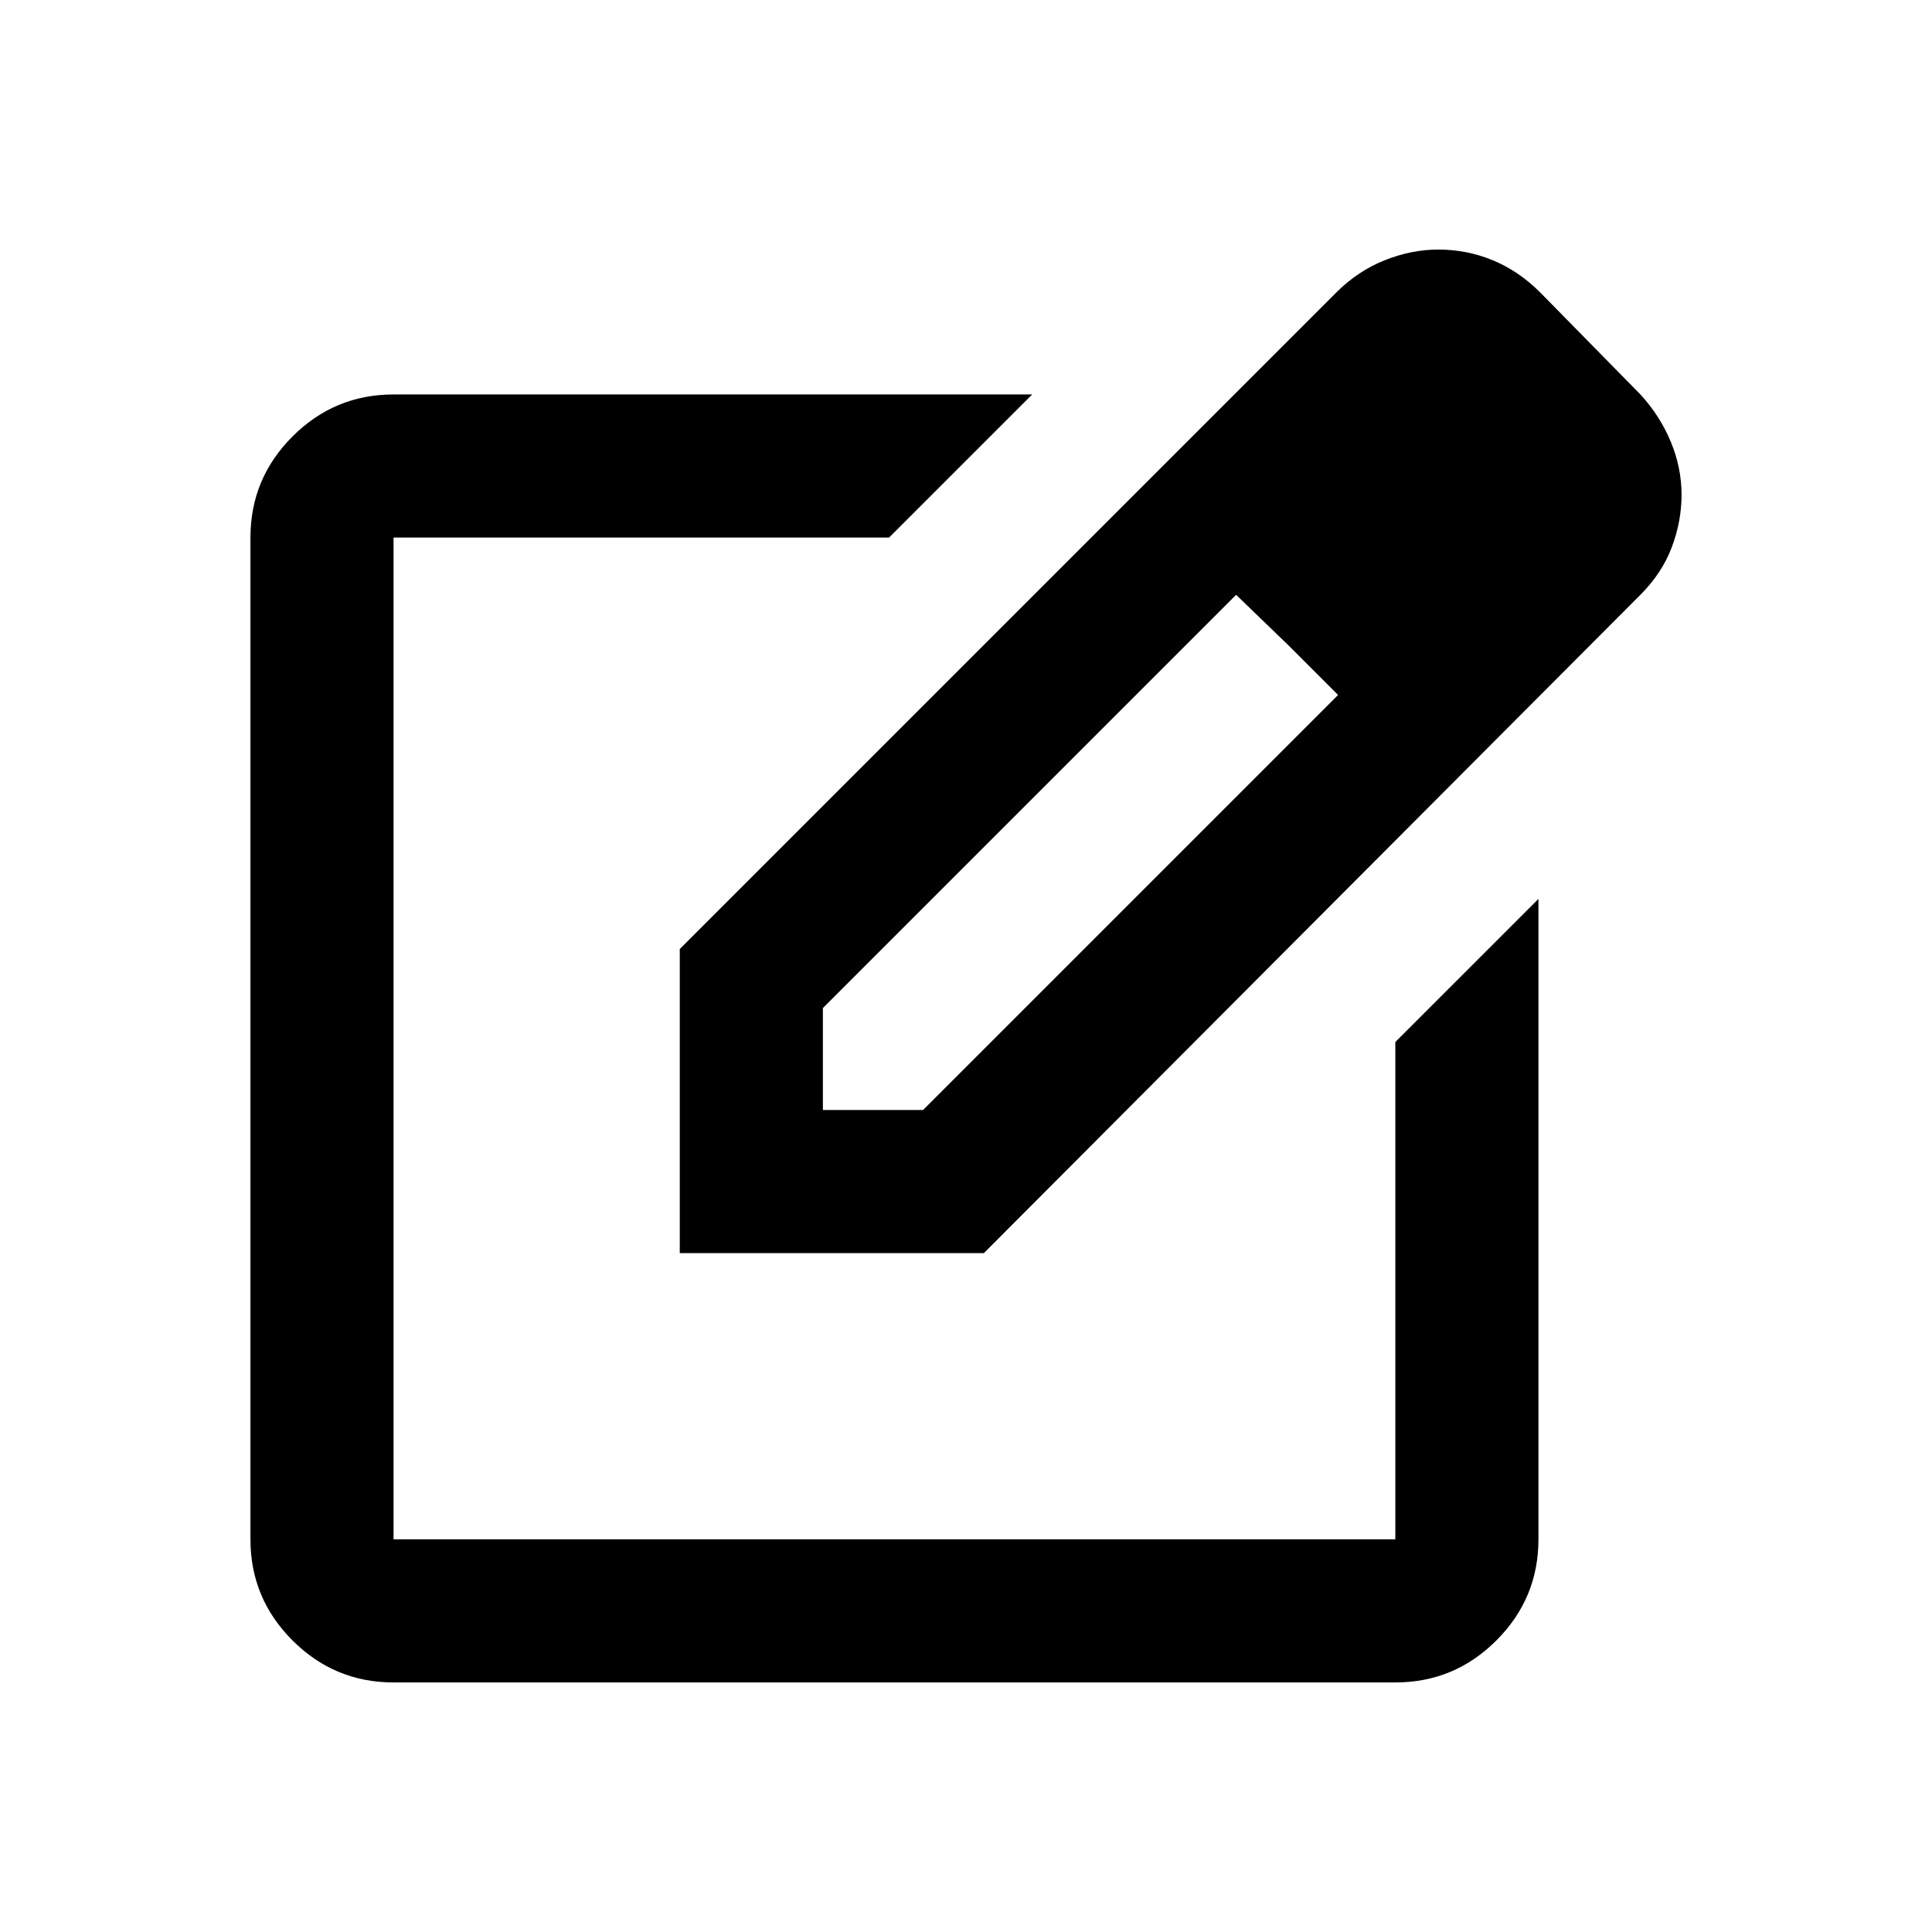 <?xml version="1.0" encoding="UTF-8" standalone="no" ?>
<!DOCTYPE svg PUBLIC "-//W3C//DTD SVG 1.1//EN" "http://www.w3.org/Graphics/SVG/1.1/DTD/svg11.dtd">
<svg xmlns="http://www.w3.org/2000/svg" xmlns:xlink="http://www.w3.org/1999/xlink" version="1.1" width="1080" height="1080" viewBox="0 0 1080 1080" xml:space="preserve">
<desc>Created with Fabric.js 5.2.4</desc>
<defs>
</defs>
<g transform="matrix(1 0 0 1 540 540)" id="523f1823-4689-44a2-800b-d1937016db42"  >
<rect style="stroke: none; stroke-width: 1; stroke-dasharray: none; stroke-linecap: butt; stroke-dashoffset: 0; stroke-linejoin: miter; stroke-miterlimit: 4; fill: rgb(255,255,255); fill-rule: nonzero; opacity: 1; visibility: hidden;" vector-effect="non-scaling-stroke"  x="-540" y="-540" rx="0" ry="0" width="1080" height="1080" />
</g>
<g transform="matrix(1 0 0 1 540 540)" id="62e70f40-ae31-49d7-b0ec-70bed481971e"  >
</g>
<g transform="matrix(1 0 0 1 540 540)" id="87bb4f08-f987-4a8d-82c2-be0769d8abf8"  >
<path style="stroke: rgb(0,0,0); stroke-width: 0; stroke-dasharray: none; stroke-linecap: butt; stroke-dashoffset: 0; stroke-linejoin: miter; stroke-miterlimit: 4; fill: rgb(0,0,0); fill-rule: nonzero; opacity: 1;" vector-effect="non-scaling-stroke"  transform=" translate(-520, 520.5)" d="M 200 -120 Q 167 -120 143.5 -143.5 Q 120 -167 120 -200 L 120 -760 Q 120 -793 143.5 -816.5 Q 167 -840 200 -840 L 557 -840 L 477 -760 L 200 -760 L 200 -200 L 760 -200 L 760 -478 L 840 -558 L 840 -200 Q 840 -167 816.5 -143.5 Q 793 -120 760 -120 L 200 -120 Z M 480 -480 Z M 360 -360 L 360 -530 L 727 -897 Q 739 -909 754 -915 Q 769 -921 784 -921 Q 800 -921 814.5 -915 Q 829 -909 841 -897 L 897 -840 Q 908 -828 914 -813.5 Q 920 -799 920 -784 Q 920 -769 914.5 -754.5 Q 909 -740 897 -728 L 530 -360 L 360 -360 Z M 841 -784 L 785 -840 L 841 -784 Z M 440 -440 L 496 -440 L 728 -672 L 700 -700 L 671 -728 L 440 -497 L 440 -440 Z M 700 -700 L 671 -728 L 700 -700 L 728 -672 L 700 -700 Z" stroke-linecap="round" />
</g>
</svg>